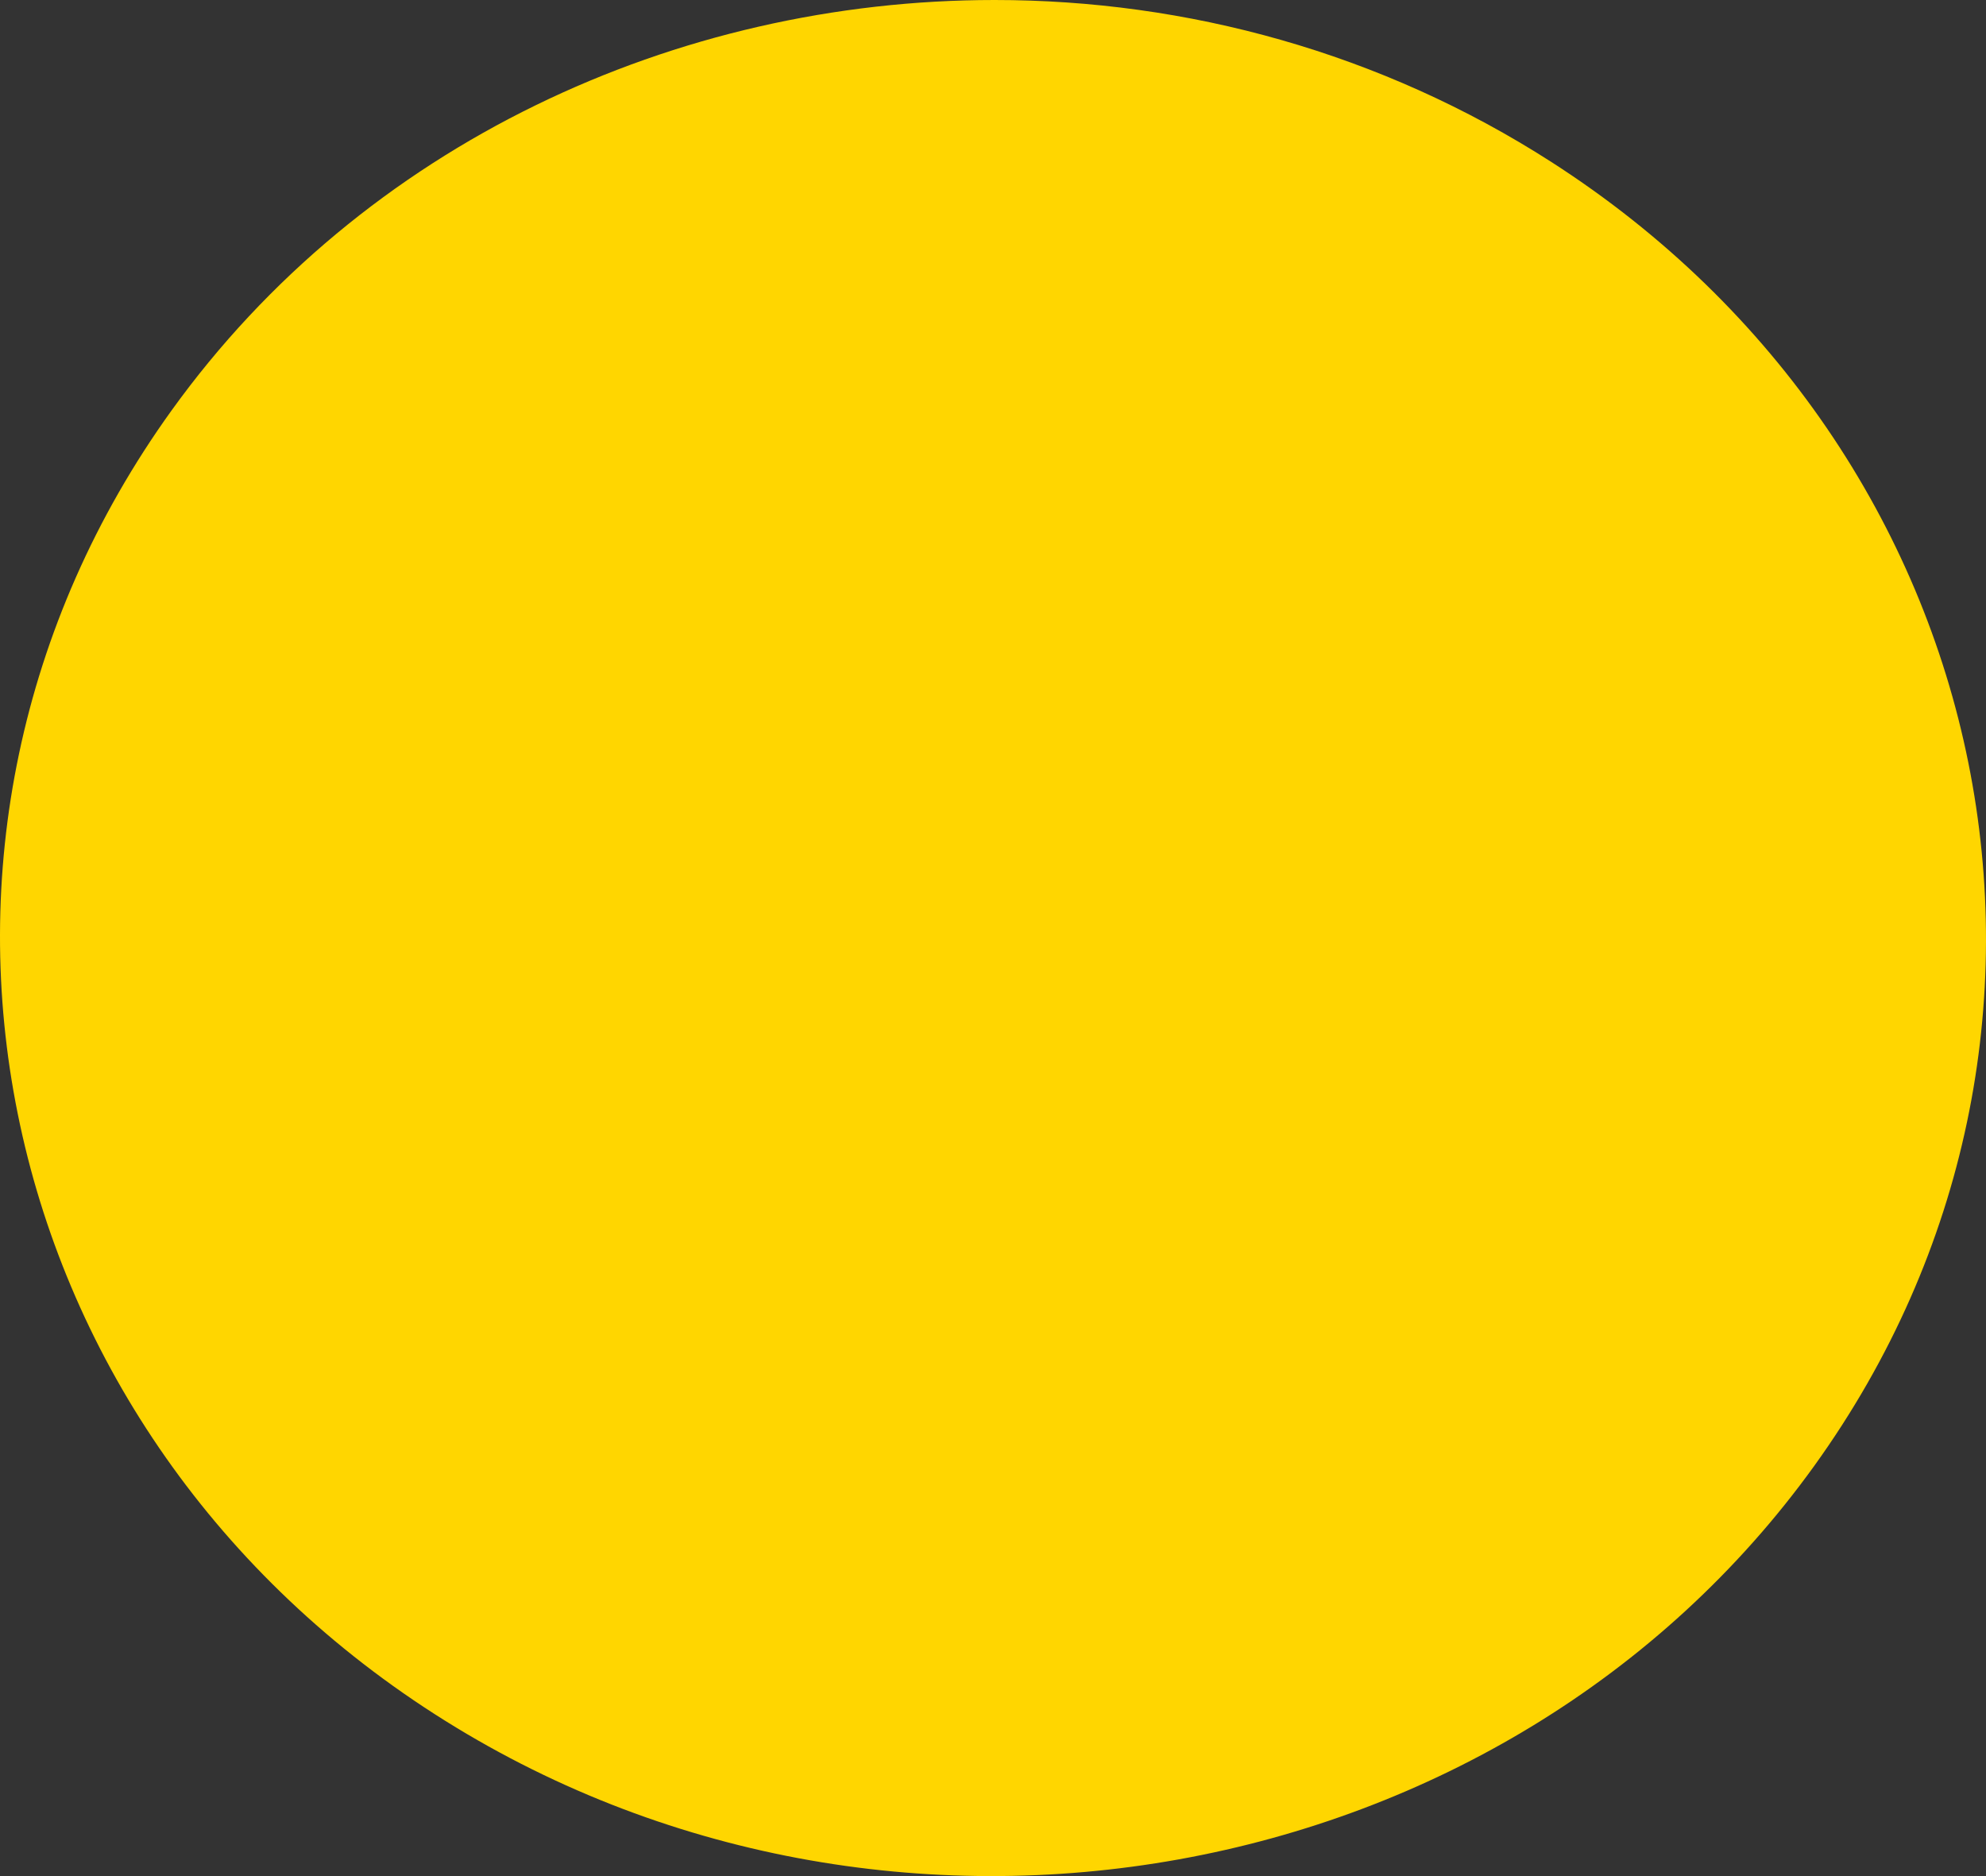 <svg width="288" height="272" viewBox="0 0 288 272" fill="none" xmlns="http://www.w3.org/2000/svg">
<rect x="0" y="0" width="288" height="272" fill="#333333" stroke="none"/>
<path id="Vector" d="M24.868 59.524C-19.779 121.562 -2.663 206.34 63.024 248.51C128.714 290.681 218.478 274.518 263.128 212.479C307.78 150.439 290.665 65.659 224.976 23.488C200.235 7.605 172.09 -0.002 144.214 4.9271e-07C98.08 0.004 52.702 20.852 24.868 59.524Z" fill="url(#paint0_radial)"/>
<defs>
<radialGradient id="paint0_radial" cx="0" cy="0" r="1" gradientUnits="userSpaceOnUse" gradientTransform="translate(406.647 219.672) rotate(85.378) scale(99.709 95.546)">
<stop stop-color="white"/>
<stop offset="1" stop-color="#FFD600"/>
</radialGradient>
</defs>
</svg>
